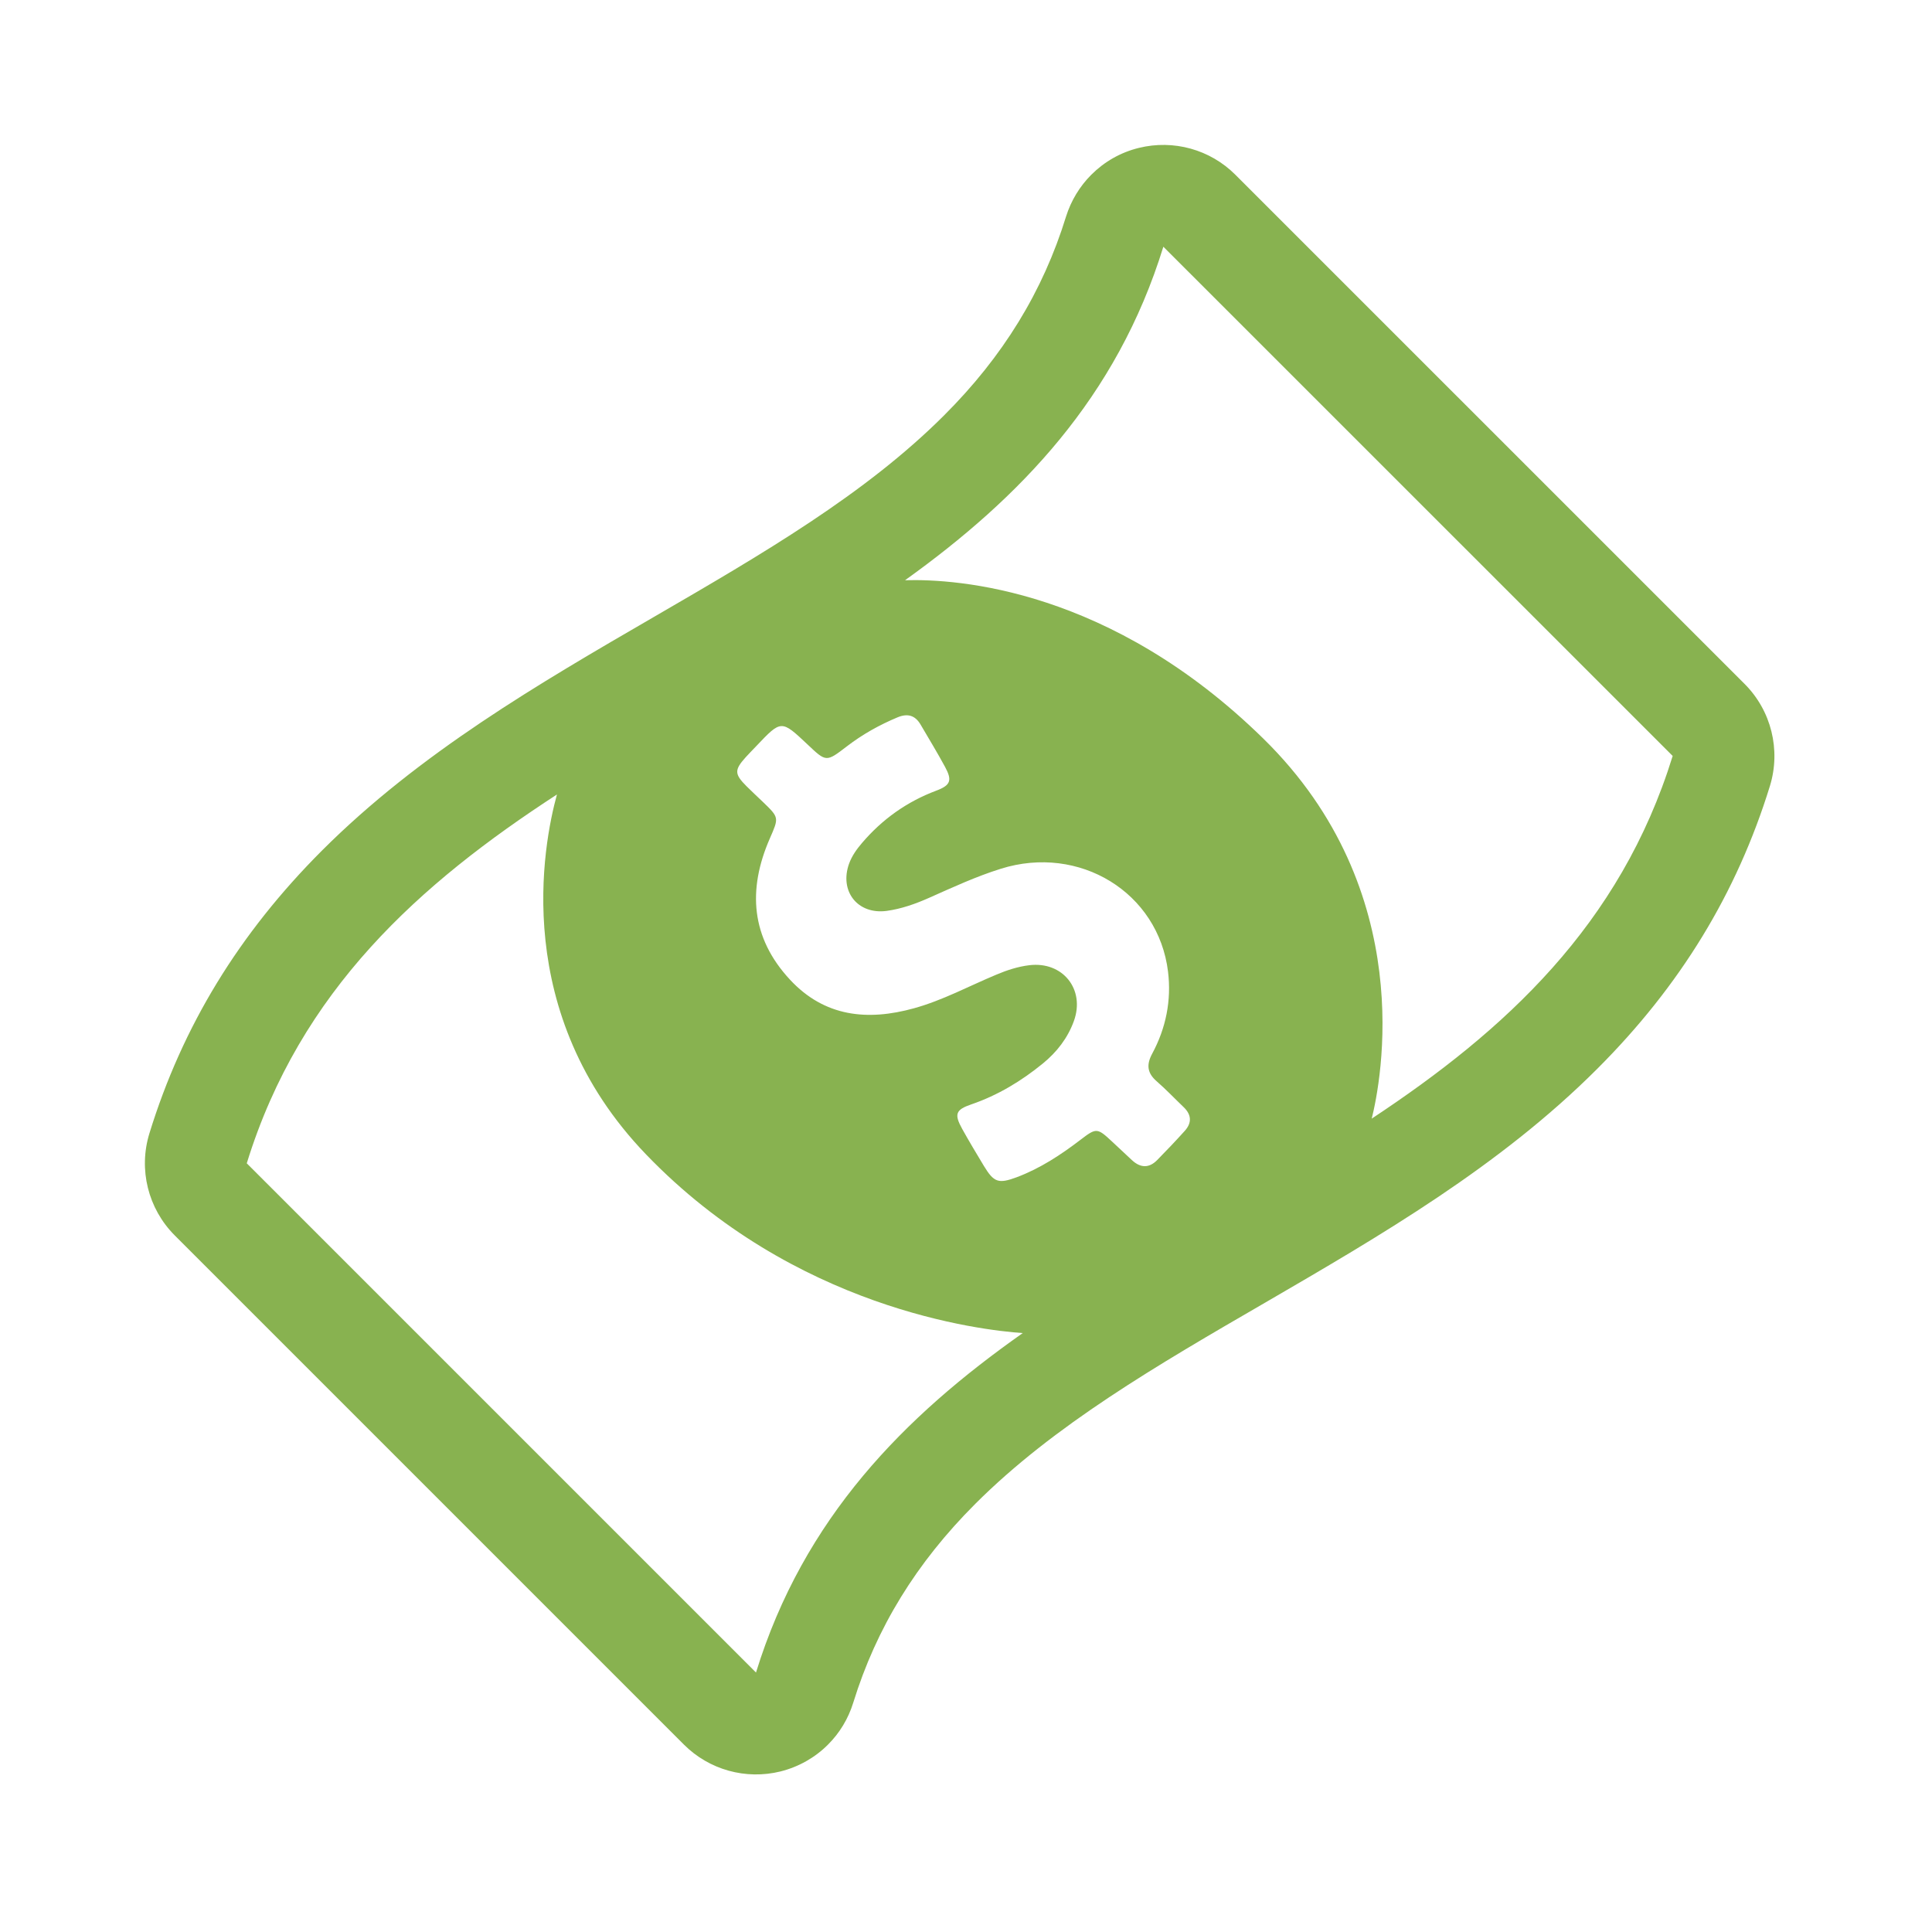 <?xml version="1.0" encoding="UTF-8" standalone="no"?>
<svg width="40px" height="40px" viewBox="0 0 40 40" version="1.1" xmlns="http://www.w3.org/2000/svg" xmlns:xlink="http://www.w3.org/1999/xlink" xmlns:sketch="http://www.bohemiancoding.com/sketch/ns">
    <!-- Generator: Sketch 3.3.2 (12043) - http://www.bohemiancoding.com/sketch -->
    <title>salesdone</title>
    <desc>Created with Sketch.</desc>
    <defs></defs>
    <g id="Main-Attraction" stroke="none" stroke-width="1" fill="none" fill-rule="evenodd" sketch:type="MSPage">
        <g id="salesdone" sketch:type="MSArtboardGroup" fill="#88B250">
            <path d="M36.12,14.16 L25.577,3.618 C25.055,3.095 24.297,2.885 23.579,3.062 C23.2,3.154 22.861,3.35 22.594,3.618 C22.355,3.857 22.175,4.153 22.071,4.484 C21.593,6.033 20.768,7.38 19.546,8.6 C17.914,10.231 15.789,11.467 13.54,12.772 C11.153,14.156 8.687,15.59 6.666,17.61 C4.948,19.329 3.779,21.242 3.094,23.463 C2.863,24.212 3.065,25.023 3.617,25.577 L14.16,36.12 C14.683,36.643 15.441,36.853 16.159,36.676 C16.537,36.581 16.876,36.388 17.143,36.12 C17.383,35.881 17.563,35.584 17.666,35.251 C18.145,33.702 18.97,32.357 20.193,31.135 C21.824,29.505 23.949,28.27 26.2,26.966 C28.584,25.58 31.052,24.147 33.071,22.127 C34.789,20.41 35.958,18.494 36.644,16.274 C36.874,15.525 36.672,14.712 36.12,14.16 L36.12,14.16 Z M18.359,18.859 C18.663,18.817 18.953,18.714 19.235,18.589 C19.723,18.372 20.208,18.147 20.72,17.987 C22.347,17.476 23.983,18.476 24.183,20.118 C24.255,20.713 24.14,21.285 23.856,21.813 C23.732,22.042 23.75,22.215 23.948,22.387 C24.142,22.556 24.319,22.743 24.505,22.921 C24.671,23.079 24.679,23.249 24.527,23.416 C24.342,23.621 24.151,23.822 23.957,24.019 C23.786,24.192 23.608,24.18 23.434,24.018 C23.297,23.89 23.159,23.761 23.022,23.633 C22.719,23.35 22.697,23.348 22.376,23.594 C21.966,23.908 21.537,24.19 21.051,24.373 C20.669,24.515 20.577,24.479 20.37,24.139 C20.217,23.885 20.064,23.63 19.92,23.371 C19.753,23.069 19.785,22.976 20.107,22.866 C20.658,22.677 21.145,22.383 21.593,22.017 C21.882,21.78 22.105,21.493 22.233,21.141 C22.472,20.484 22.003,19.898 21.308,19.984 C21.071,20.013 20.846,20.087 20.626,20.18 C20.06,20.416 19.52,20.71 18.924,20.875 C17.958,21.143 17.07,21.052 16.356,20.283 C15.548,19.414 15.475,18.421 15.937,17.363 C16.127,16.927 16.134,16.93 15.797,16.605 C15.683,16.495 15.566,16.388 15.454,16.276 C15.205,16.026 15.202,15.942 15.436,15.681 C15.509,15.6 15.586,15.523 15.661,15.444 C16.176,14.901 16.176,14.901 16.721,15.415 C17.105,15.779 17.107,15.78 17.53,15.455 C17.854,15.206 18.206,15.009 18.582,14.852 C18.79,14.765 18.948,14.809 19.061,15.004 C19.231,15.294 19.406,15.582 19.566,15.877 C19.718,16.158 19.683,16.258 19.381,16.371 C18.774,16.599 18.266,16.962 17.846,17.454 C17.736,17.583 17.639,17.718 17.58,17.879 C17.373,18.451 17.756,18.94 18.359,18.859 L18.359,18.859 Z M15.652,34.628 C12.16,31.136 8.6,27.576 5.109,24.085 C6.218,20.494 8.697,18.292 11.531,16.449 C11.245,17.488 10.568,20.983 13.374,23.899 C16.449,27.097 20.304,27.54 21.175,27.6 C18.725,29.325 16.641,31.423 15.652,34.628 L15.652,34.628 Z M28.4,23.16 C28.589,22.402 29.38,18.453 26.158,15.294 C22.991,12.189 19.822,11.981 18.738,12.013 C21.112,10.311 23.12,8.238 24.086,5.108 C27.577,8.599 31.138,12.16 34.631,15.651 C33.546,19.16 31.152,21.341 28.4,23.16 L28.4,23.16 Z" id="sales-icon-copy" sketch:type="MSShapeGroup"></path>
        </g>
    </g>
</svg>